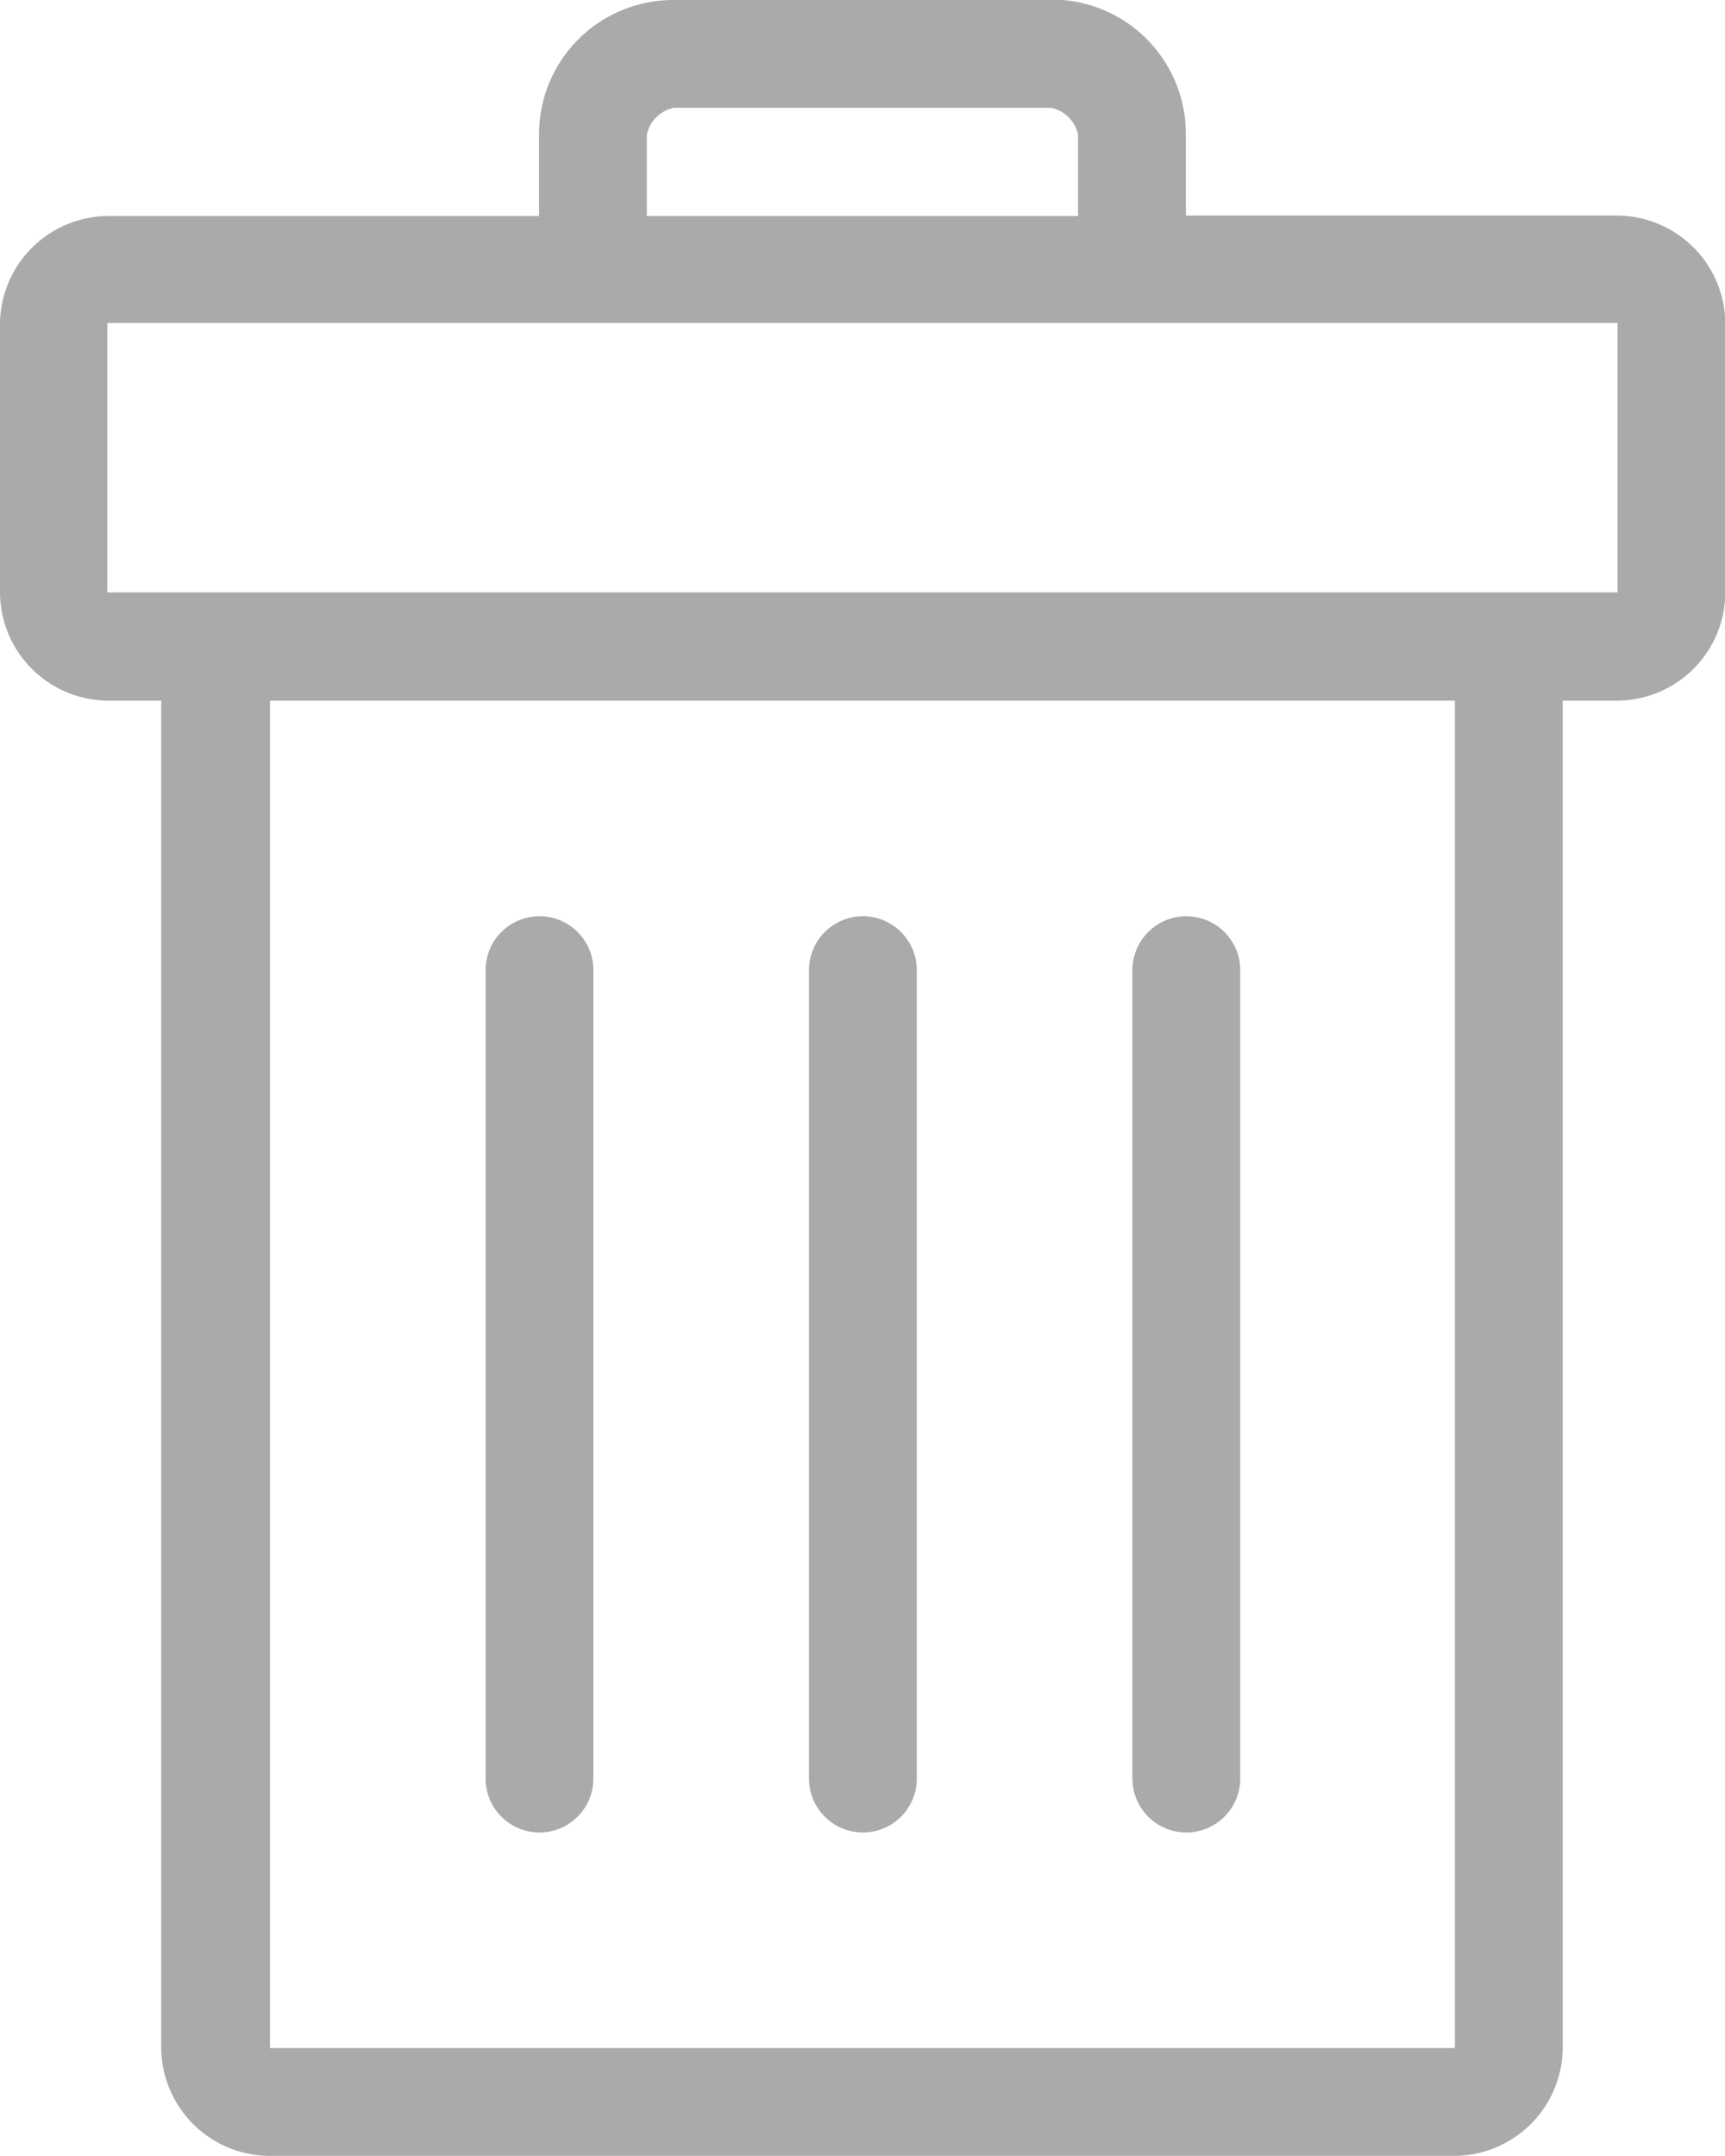 <svg id="Layer_1" data-name="Layer 1" xmlns="http://www.w3.org/2000/svg" viewBox="0 0 148.49 185.61"><defs><style>.cls-1{fill:#aaa;}</style></defs><title>trash</title><path class="cls-1" d="M83.76,7.2a11.56,11.56,0,0,0-11.6,11.6v7H35A9.36,9.36,0,0,0,25.76,35v23.2A9.36,9.36,0,0,0,35,67.52h4.64v116A9.36,9.36,0,0,0,49,192.8H151a9.36,9.36,0,0,0,9.28-9.28v-116H165a9.36,9.36,0,0,0,9.28-9.28V35A9.36,9.36,0,0,0,165,25.76H127.84v-7a11.56,11.56,0,0,0-11.6-11.6Zm0,9.28h32.48a3,3,0,0,1,2.32,2.32v7H81.44v-7A3,3,0,0,1,83.76,16.48ZM35,35H165v23.2H35ZM49,67.52H151v116H49Zm23.2,18.56a4.64,4.64,0,0,0-4.64,4.64v69.6a4.64,4.64,0,1,0,9.28,0V90.72A4.64,4.64,0,0,0,72.16,86.08Zm27.84,0a4.64,4.64,0,0,0-4.64,4.64v69.6a4.64,4.64,0,1,0,9.28,0V90.72A4.64,4.64,0,0,0,100,86.08Zm27.84,0a4.64,4.64,0,0,0-4.64,4.64v69.6a4.64,4.64,0,1,0,9.28,0V90.72A4.64,4.64,0,0,0,127.84,86.08Z" transform="translate(-25.76 -7.2)"/></svg>